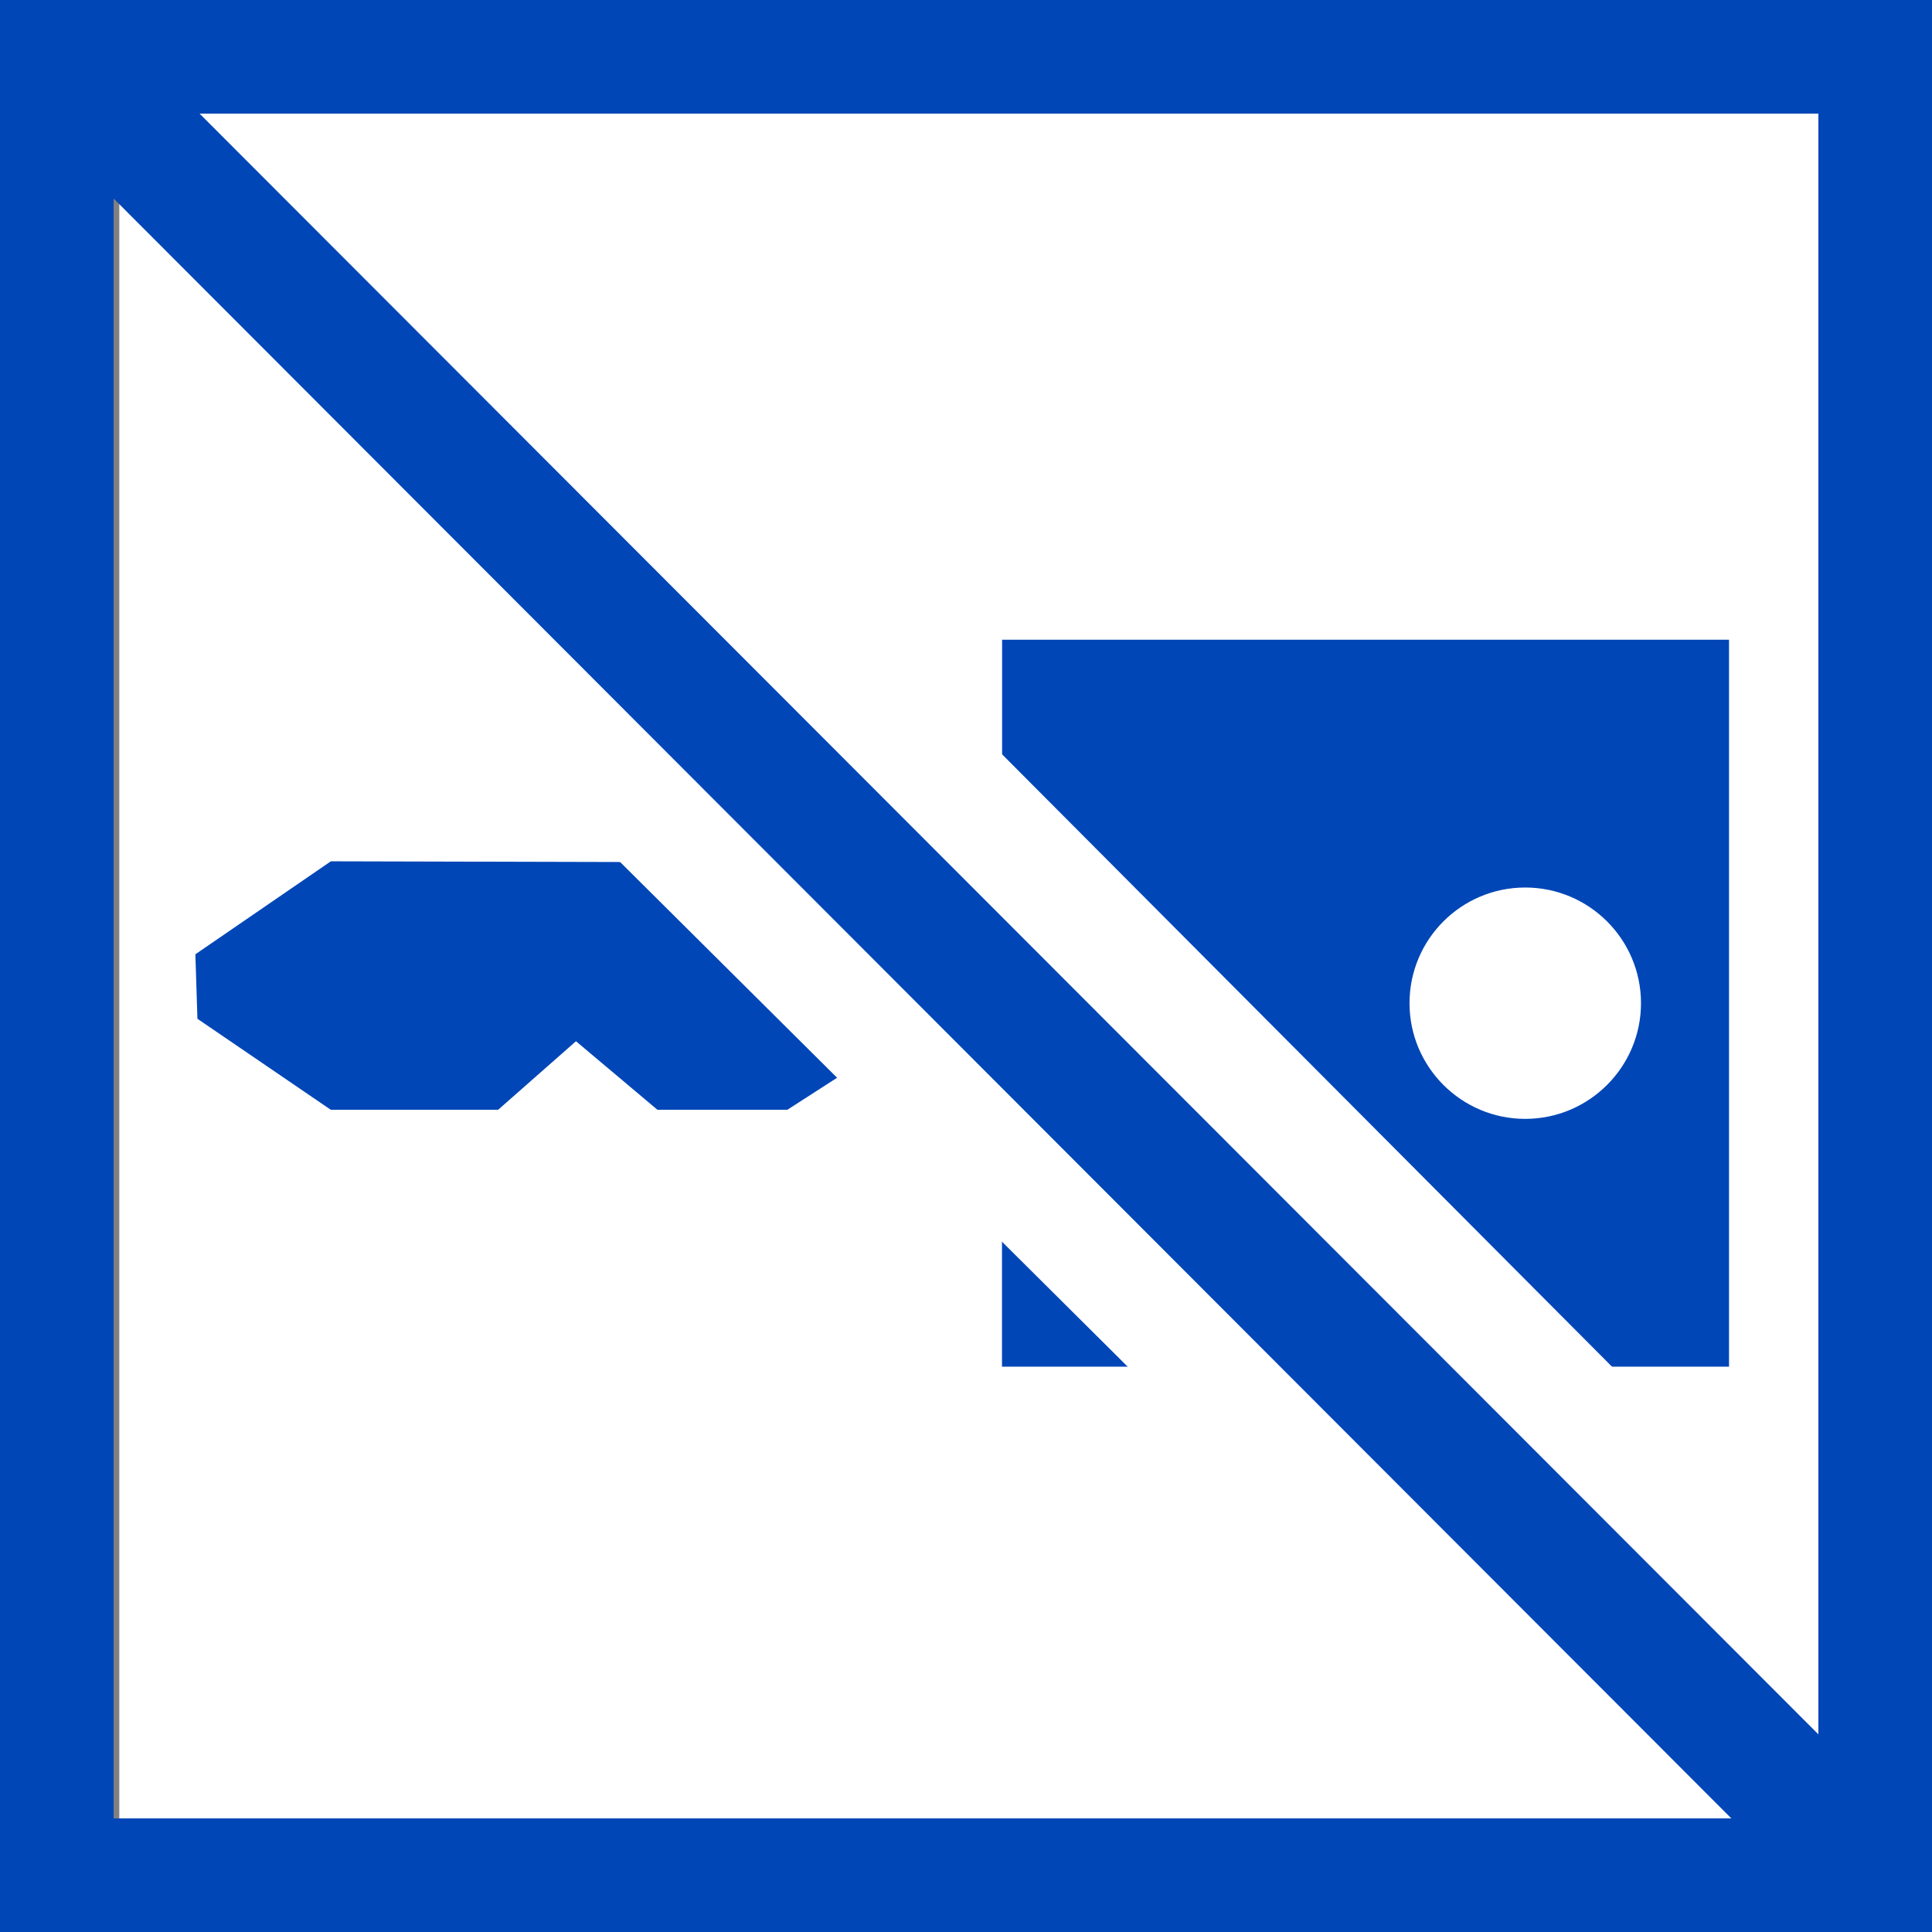 <?xml version="1.0" encoding="UTF-8"?>
<svg xmlns="http://www.w3.org/2000/svg" xmlns:xlink="http://www.w3.org/1999/xlink" contentScriptType="text/ecmascript" width="16" baseProfile="tiny" zoomAndPan="magnify" contentStyleType="text/css" viewBox="0 0 16 16" height="16" preserveAspectRatio="xMidYMid meet" version="1.1">
    <rect x="0" y="0" width="16" height="16" fill="#808080" stroke="none"/>
    <g>
        <g>
            <g>
                <g>
                    <rect x="0.988" width="14.118" fill="#ffffff" y="0.941" height="14.118"/>
                </g>
                <g>
                    <path fill="#0046b7" d="M 8.299 5.298 L 8.299 7.147 L 2.74 7.133 L 1.618 7.903 L 1.635 8.437 L 2.74 9.191 L 4.125 9.191 L 4.77 8.623 L 5.445 9.191 L 6.52 9.191 L 7.07 8.837 L 7.471 9.191 L 8.298 9.459 L 8.298 11.318 L 14.319 11.318 L 14.319 5.298 L 8.299 5.298 z M 12.631 9.266 C 12.102 9.266 11.673 8.836 11.673 8.308 C 11.673 7.779 12.102 7.35 12.631 7.35 C 13.16 7.35 13.59 7.779 13.59 8.308 C 13.59 8.836 13.16 9.266 12.631 9.266 z "/>
                    <polygon fill="#ffffff" points="3.999,6.009 10.602,12.574 14.507,12.48 6.537,4.478     "/>
                </g>
                <path fill="#0046b7" d="M 0.0 0.0 L 0.0 16.0 L 16.0 16.0 L 16.0 0.0 L 0.0 0.0 z M 15.059 14.363 L 1.653 0.941 L 15.059 0.941 L 15.059 14.363 L 15.059 14.363 z M 0.941 1.644 L 14.338 15.059 L 0.941 15.059 L 0.941 1.644 z "/>
            </g>
        </g>
    </g>
</svg>
